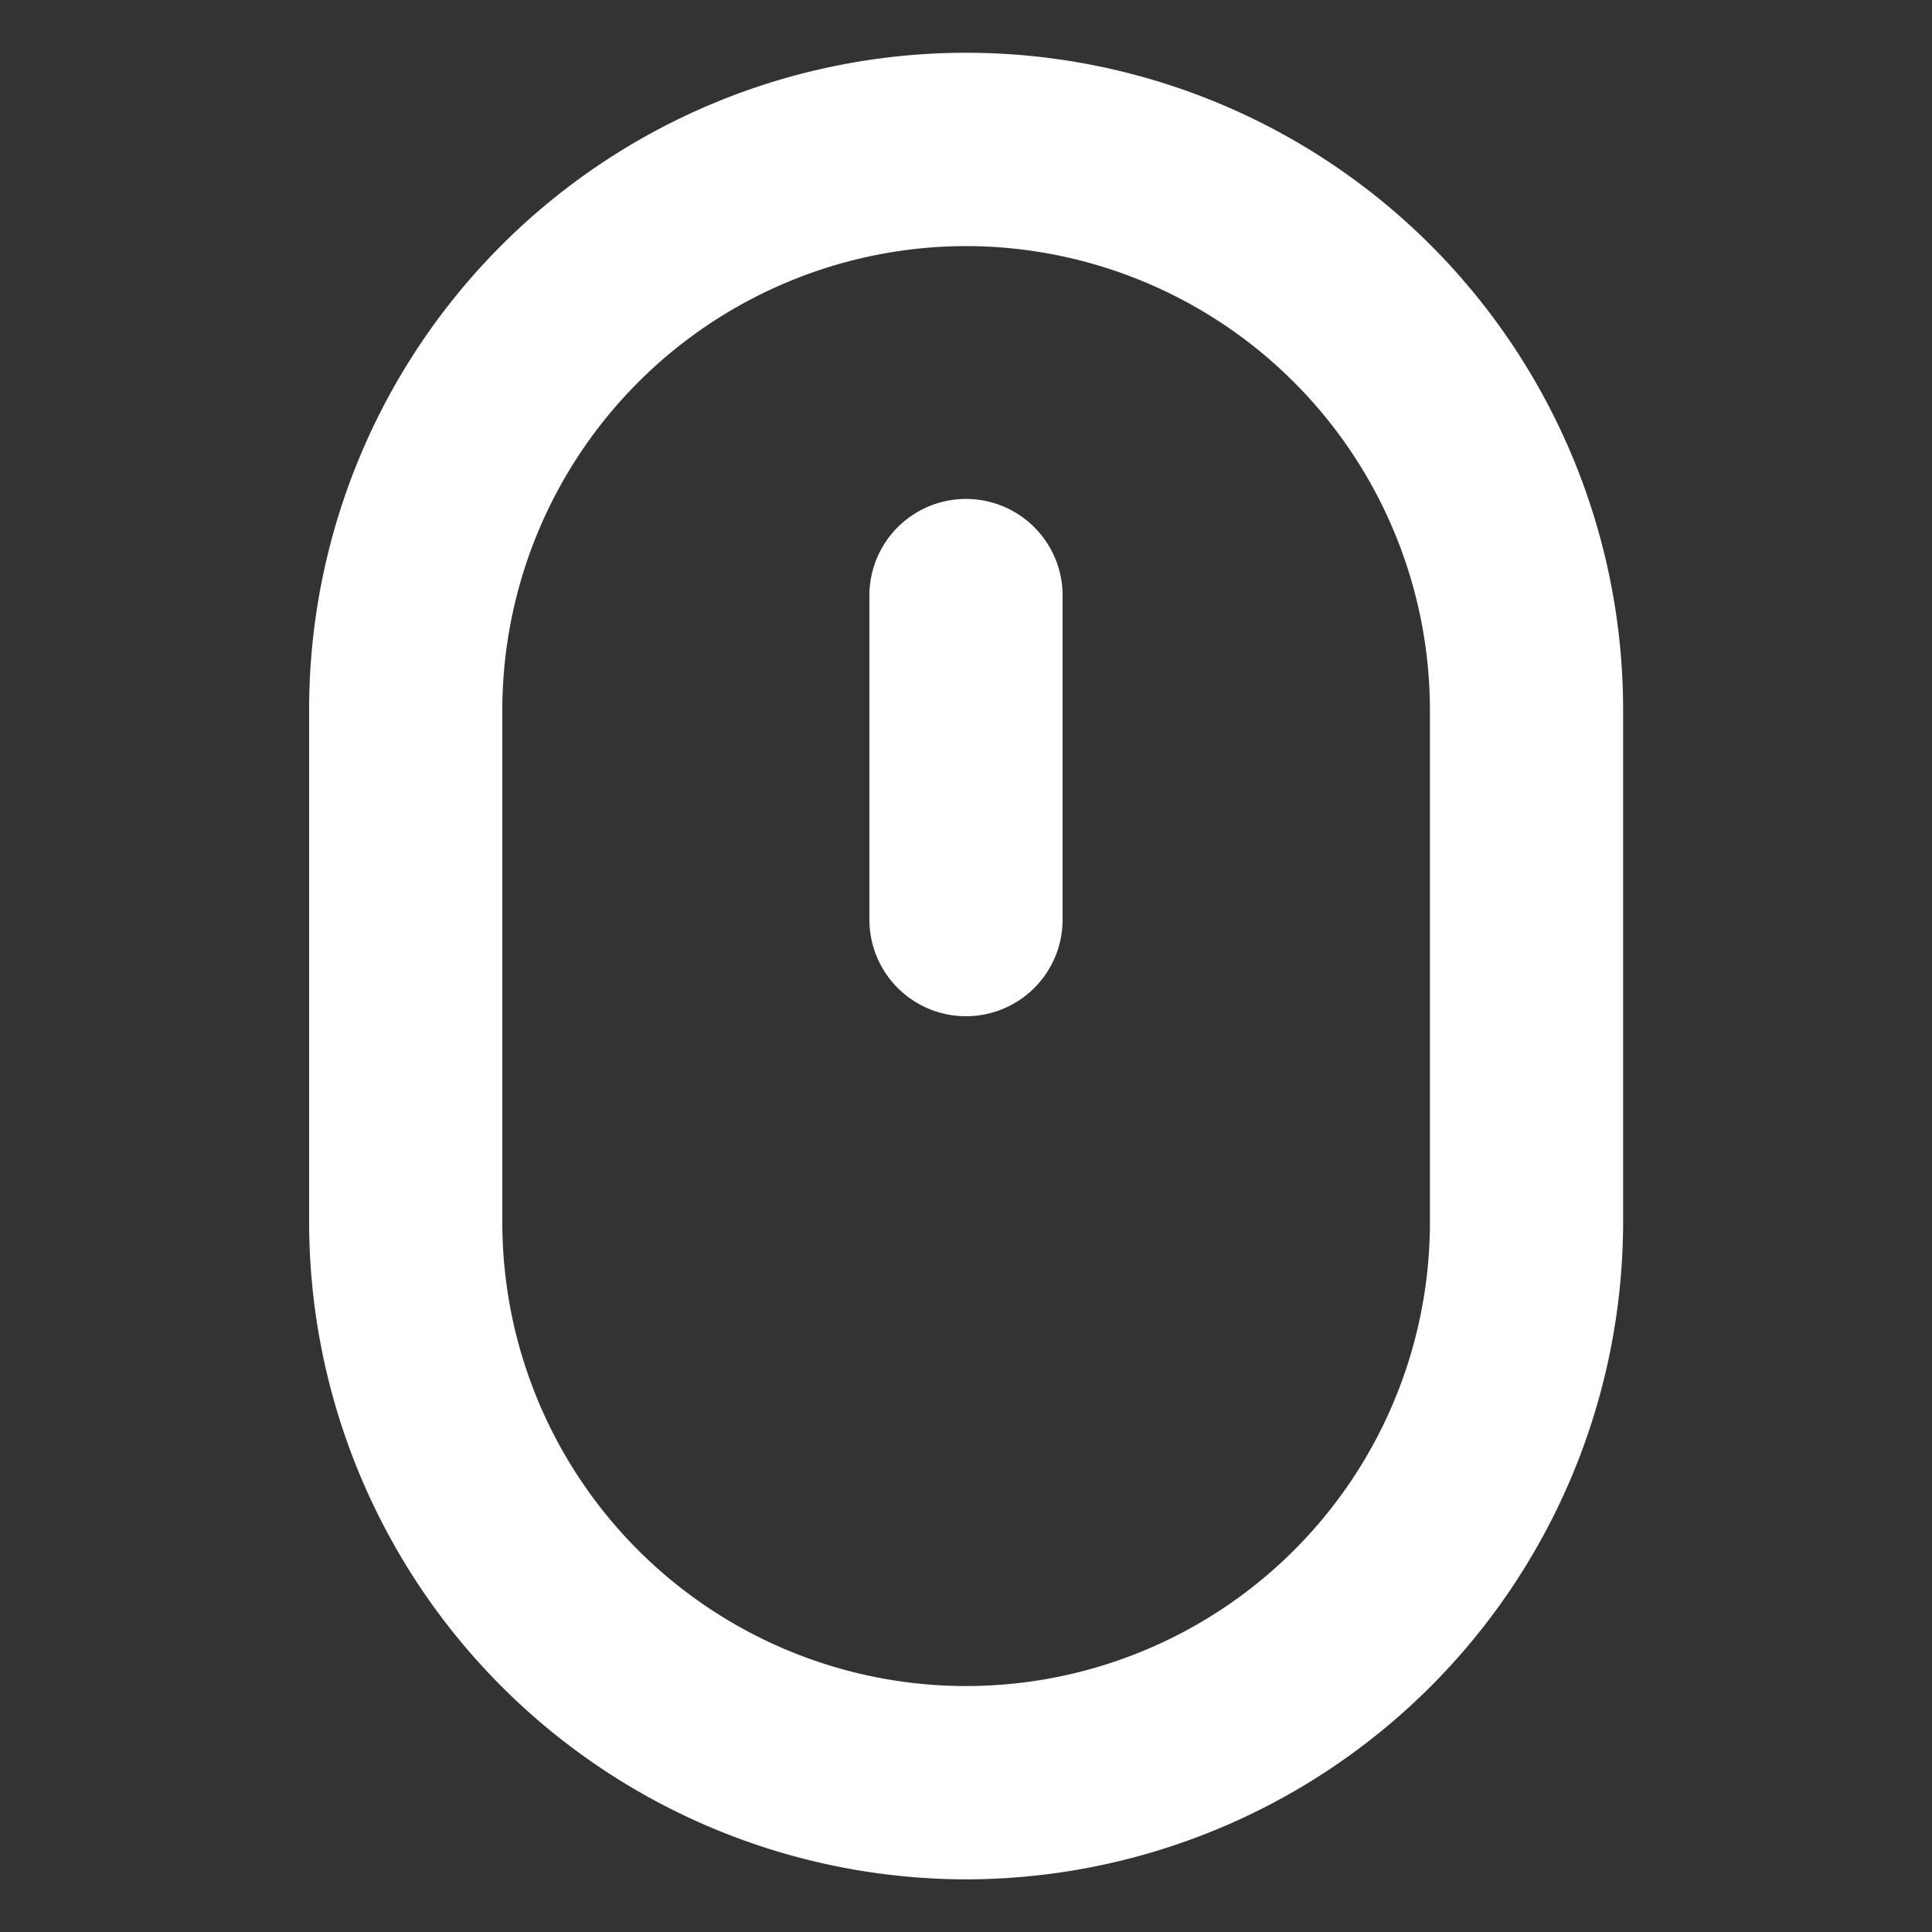 <svg xmlns="http://www.w3.org/2000/svg" viewBox="0 0 80 80"><rect x="0" y="0" width="80" height="80" fill="#333333" stroke="none"/><defs><style>.cls-1{fill:none;}.cls-2{fill:#fff;}</style></defs><title>home-1</title><g id="Calque_2" data-name="Calque 2"><g id="Calque_1-2" data-name="Calque 1"><rect class="cls-1" width="80" height="80"/><path class="cls-2" d="M27.21,75.63h0A27.24,27.24,0,0,1,0,48.42V27.2a27.2,27.2,0,0,1,54.41,0V48.42A27.24,27.24,0,0,1,27.21,75.63ZM27.21,8A19.23,19.23,0,0,0,8,27.2V48.42a19.2,19.2,0,1,0,38.41,0V27.2A19.23,19.23,0,0,0,27.21,8Z" transform="translate(12.8 2.19)"/><path class="cls-2" d="M27.2,39.89a4,4,0,0,1-4-4V22.47a4,4,0,0,1,8,0V35.89A4,4,0,0,1,27.2,39.89Z" transform="translate(12.8 2.19)"/></g></g></svg>